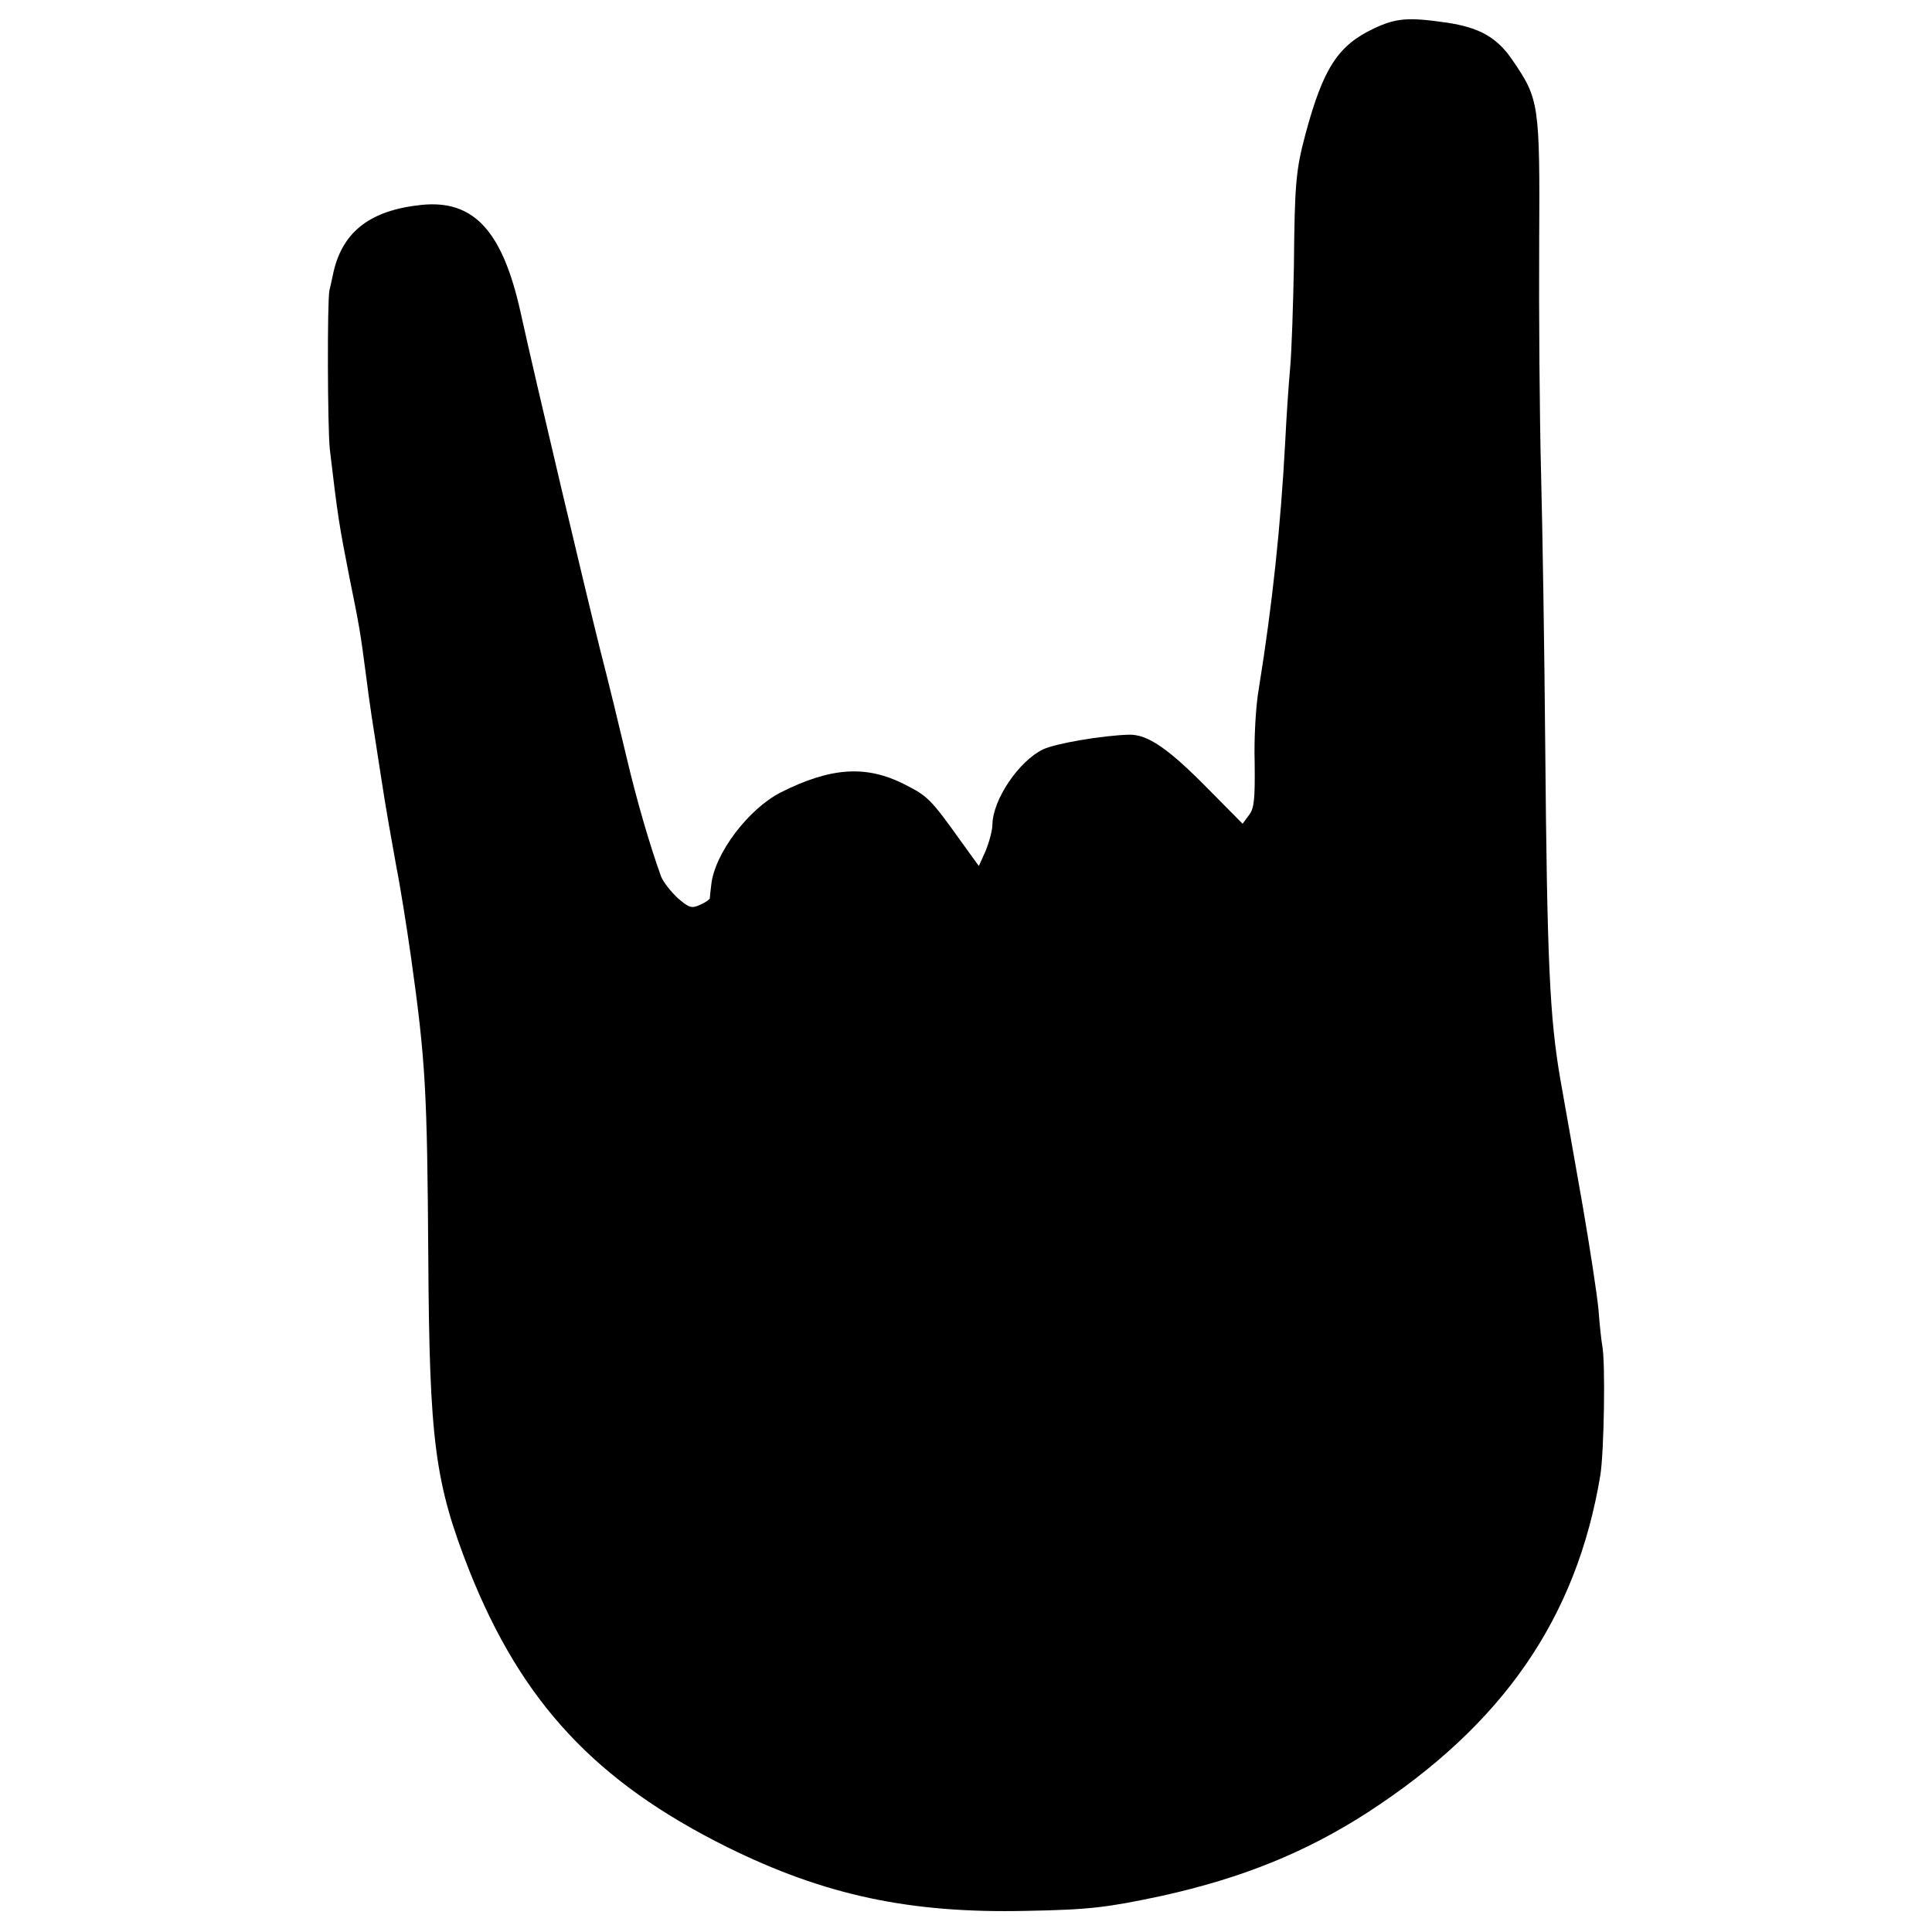 <?xml version="1.0" standalone="no"?>
<!DOCTYPE svg PUBLIC "-//W3C//DTD SVG 20010904//EN"
 "http://www.w3.org/TR/2001/REC-SVG-20010904/DTD/svg10.dtd">
<svg version="1.0" xmlns="http://www.w3.org/2000/svg"
 width="512pt" height="512pt" viewBox="0 0 512 512"
 preserveAspectRatio="xMidYMid meet">
<g transform="translate(0,512) scale(0.1,-0.1)"
fill="#000000" stroke="none">
<path d="M3642 5045 c-96 -45 -135 -105 -182 -279 -26 -97 -29 -133 -31 -351
-2 -104 -6 -226 -10 -270 -4 -44 -10 -132 -13 -195 -12 -225 -34 -431 -70
-655 -8 -44 -13 -132 -11 -196 1 -96 -1 -121 -15 -139 l-17 -23 -89 90 c-109
111 -163 147 -212 146 -70 -2 -194 -23 -228 -39 -64 -31 -133 -133 -134 -199
0 -16 -9 -48 -18 -70 l-18 -40 -47 65 c-80 112 -88 120 -149 151 -102 52 -196
46 -329 -21 -86 -44 -175 -162 -184 -244 -2 -17 -4 -34 -4 -37 -1 -3 -12 -11
-26 -17 -22 -10 -29 -8 -59 18 -18 17 -38 42 -44 57 -30 83 -65 203 -92 318
-17 72 -48 200 -70 285 -37 148 -169 704 -211 895 -48 214 -124 296 -262 282
-135 -14 -208 -70 -233 -177 -4 -19 -9 -42 -11 -50 -6 -27 -5 -364 1 -420 21
-179 25 -202 51 -335 28 -138 30 -150 45 -265 13 -100 13 -96 40 -270 11 -74
30 -180 40 -235 11 -55 28 -163 39 -240 39 -277 43 -356 46 -795 3 -490 17
-599 109 -833 139 -349 335 -559 683 -732 259 -128 485 -176 793 -169 167 3
215 9 360 40 212 47 380 115 543 220 360 233 555 516 618 894 10 62 14 302 5
345 -2 11 -7 54 -10 96 -4 41 -23 165 -42 275 -19 109 -46 260 -59 334 -28
163 -35 307 -40 885 -2 242 -7 566 -11 720 -4 154 -6 429 -5 612 2 369 0 380
-71 484 -41 60 -87 86 -174 99 -103 15 -134 12 -192 -15z"/>
</g>
</svg>
